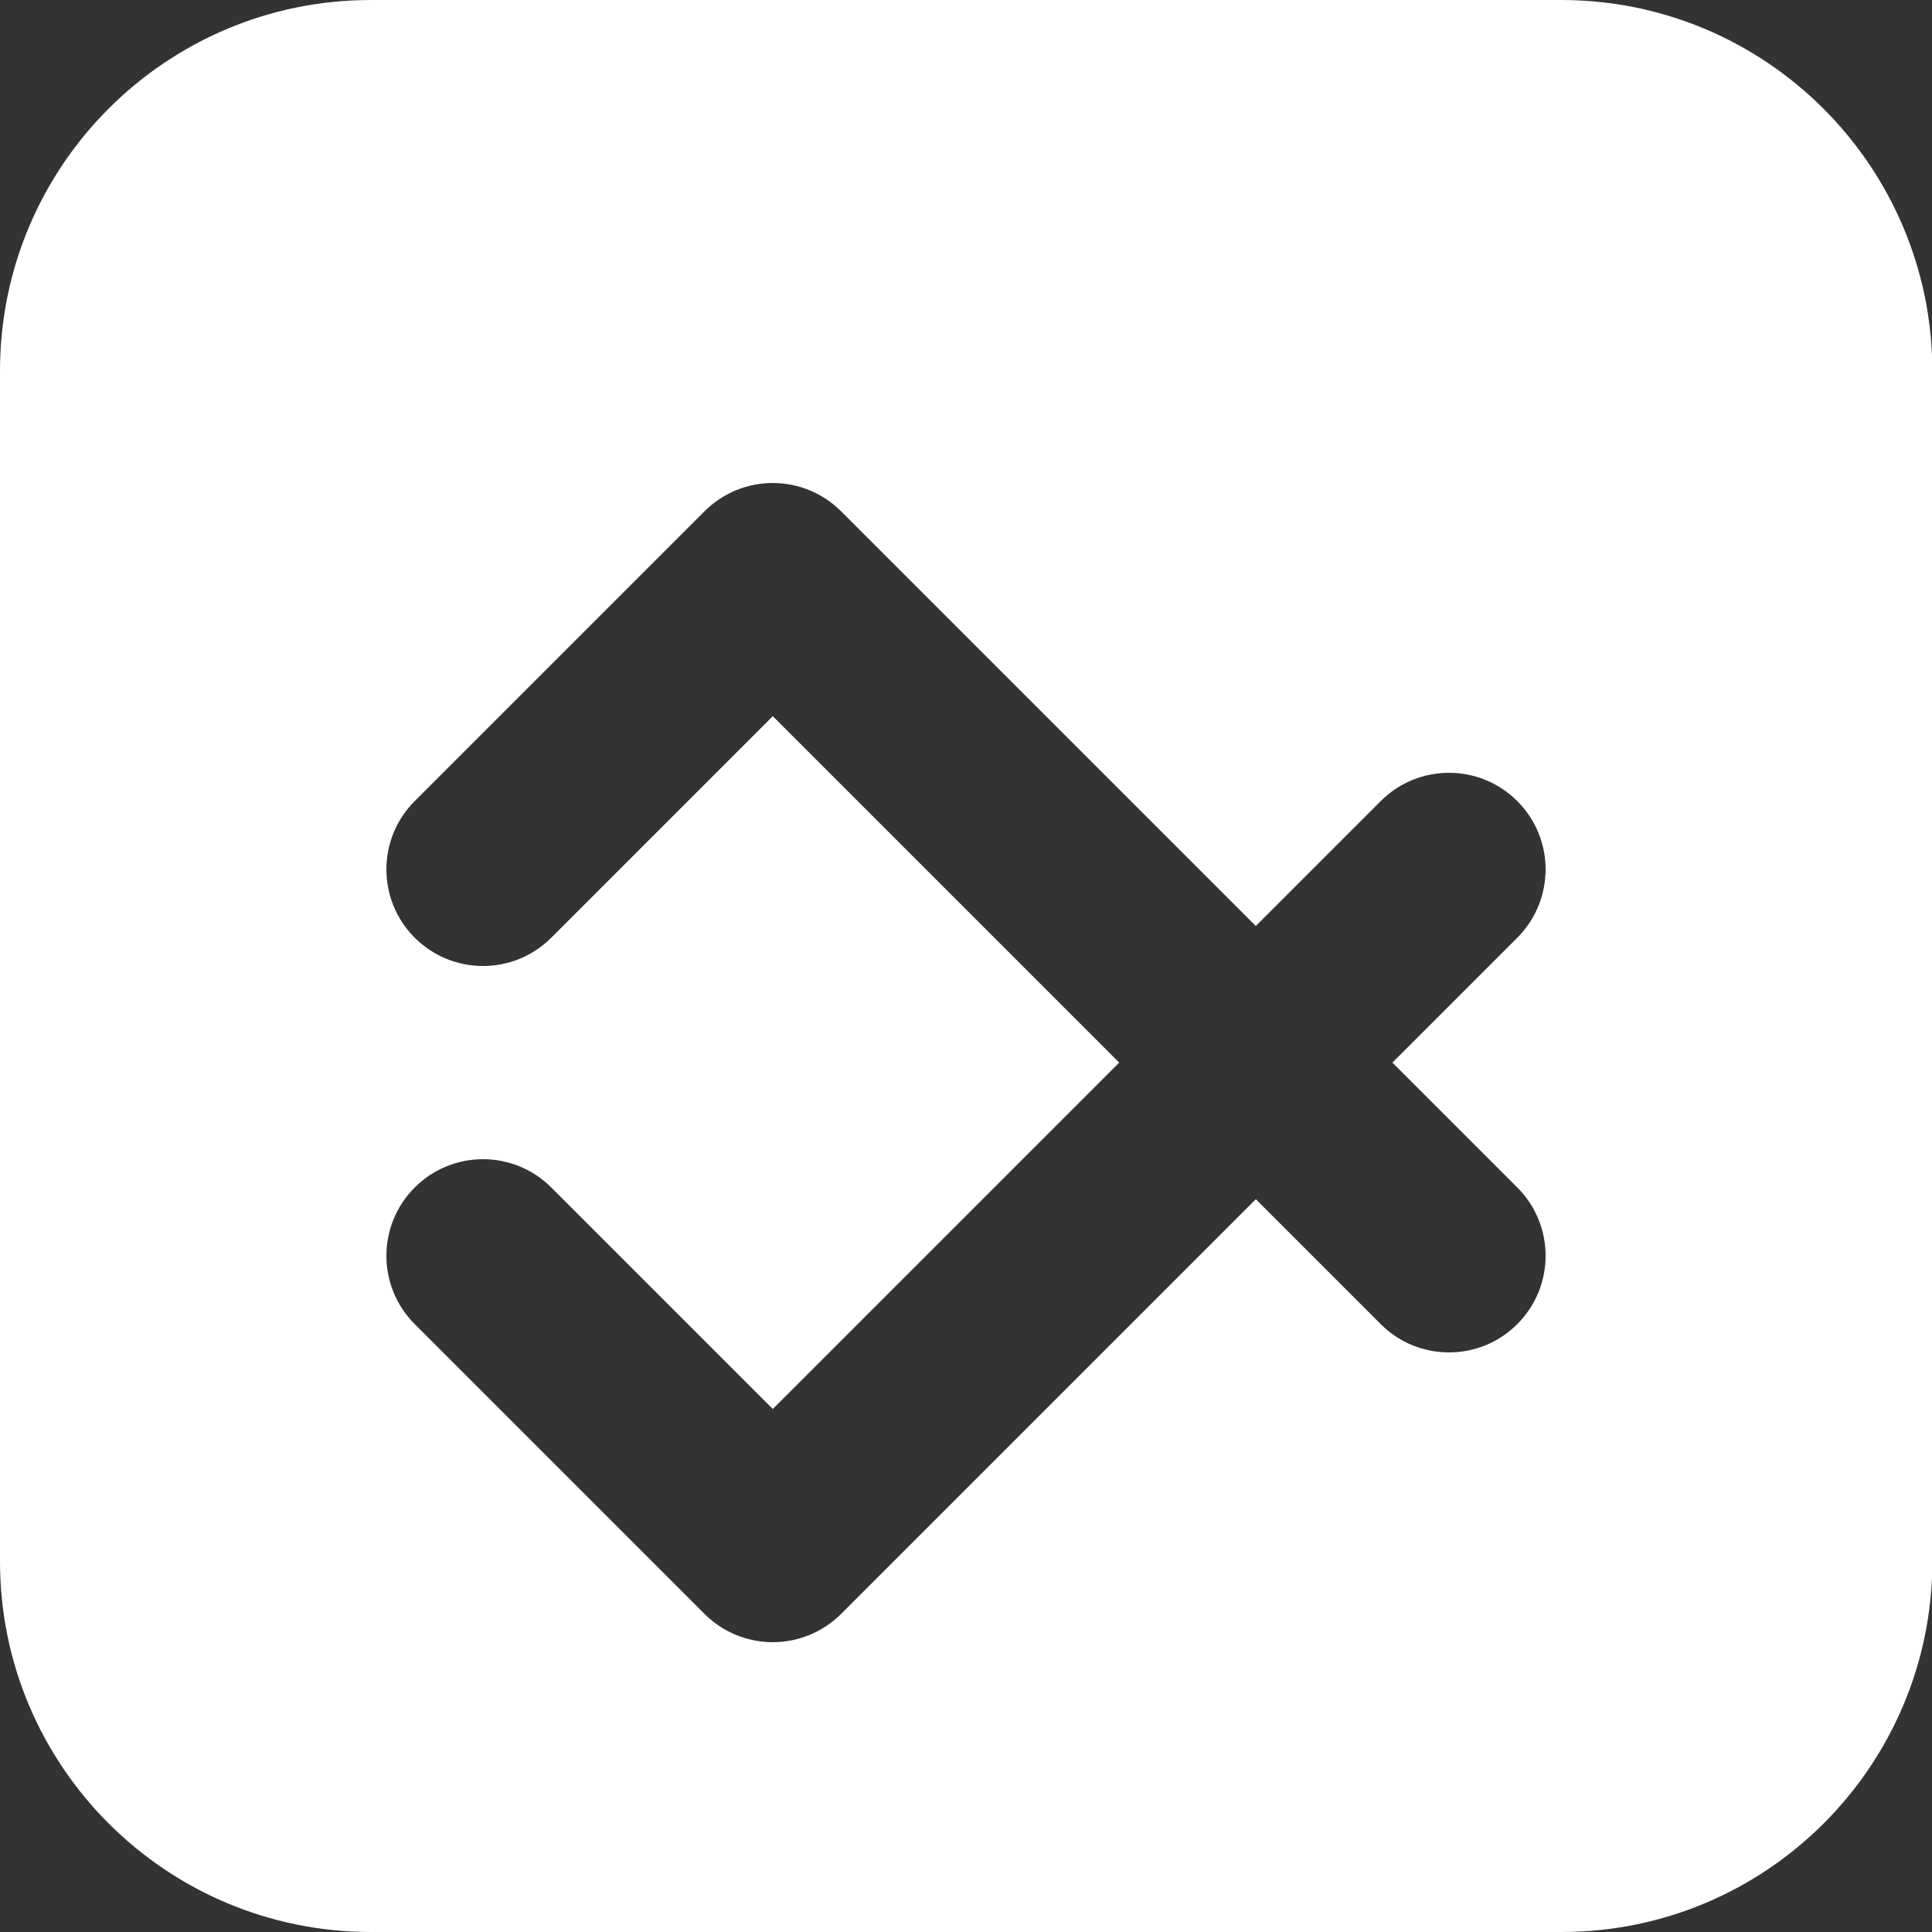 <svg xmlns="http://www.w3.org/2000/svg" xml:space="preserve" viewBox="0 0 512 512"><rect x="0" y="0" width="512" height="512" fill="#333333" stroke="none"/><path d="M413.7 0H98.3C44 0 0 44 0 98.3v315.5C0 468 44 512 98.3 512h315.5c54.3 0 98.3-44 98.3-98.3V98.3C512 44 468 0 413.7 0m-11.6 314.7c10 10 10 26.2 0 36.2-5 5-11.5 7.5-18.1 7.5s-13.1-2.5-18.1-7.5l-33.1-33.1-109.9 109.9c-5 5-11.6 7.5-18.1 7.5s-13.1-2.5-18.1-7.5l-76.8-76.8c-10-10-10-26.2 0-36.2s26.2-10 36.2 0l58.7 58.7 91.8-91.8-91.8-91.8-58.7 58.7c-10 10-26.2 10-36.2 0s-10-26.2 0-36.2l76.8-76.8c10-10 26.2-10 36.2 0l109.9 109.9 33.1-33.1c10-10 26.2-10 36.2 0s10 26.2 0 36.2L369 281.6z" style="fill:#fff"/></svg>